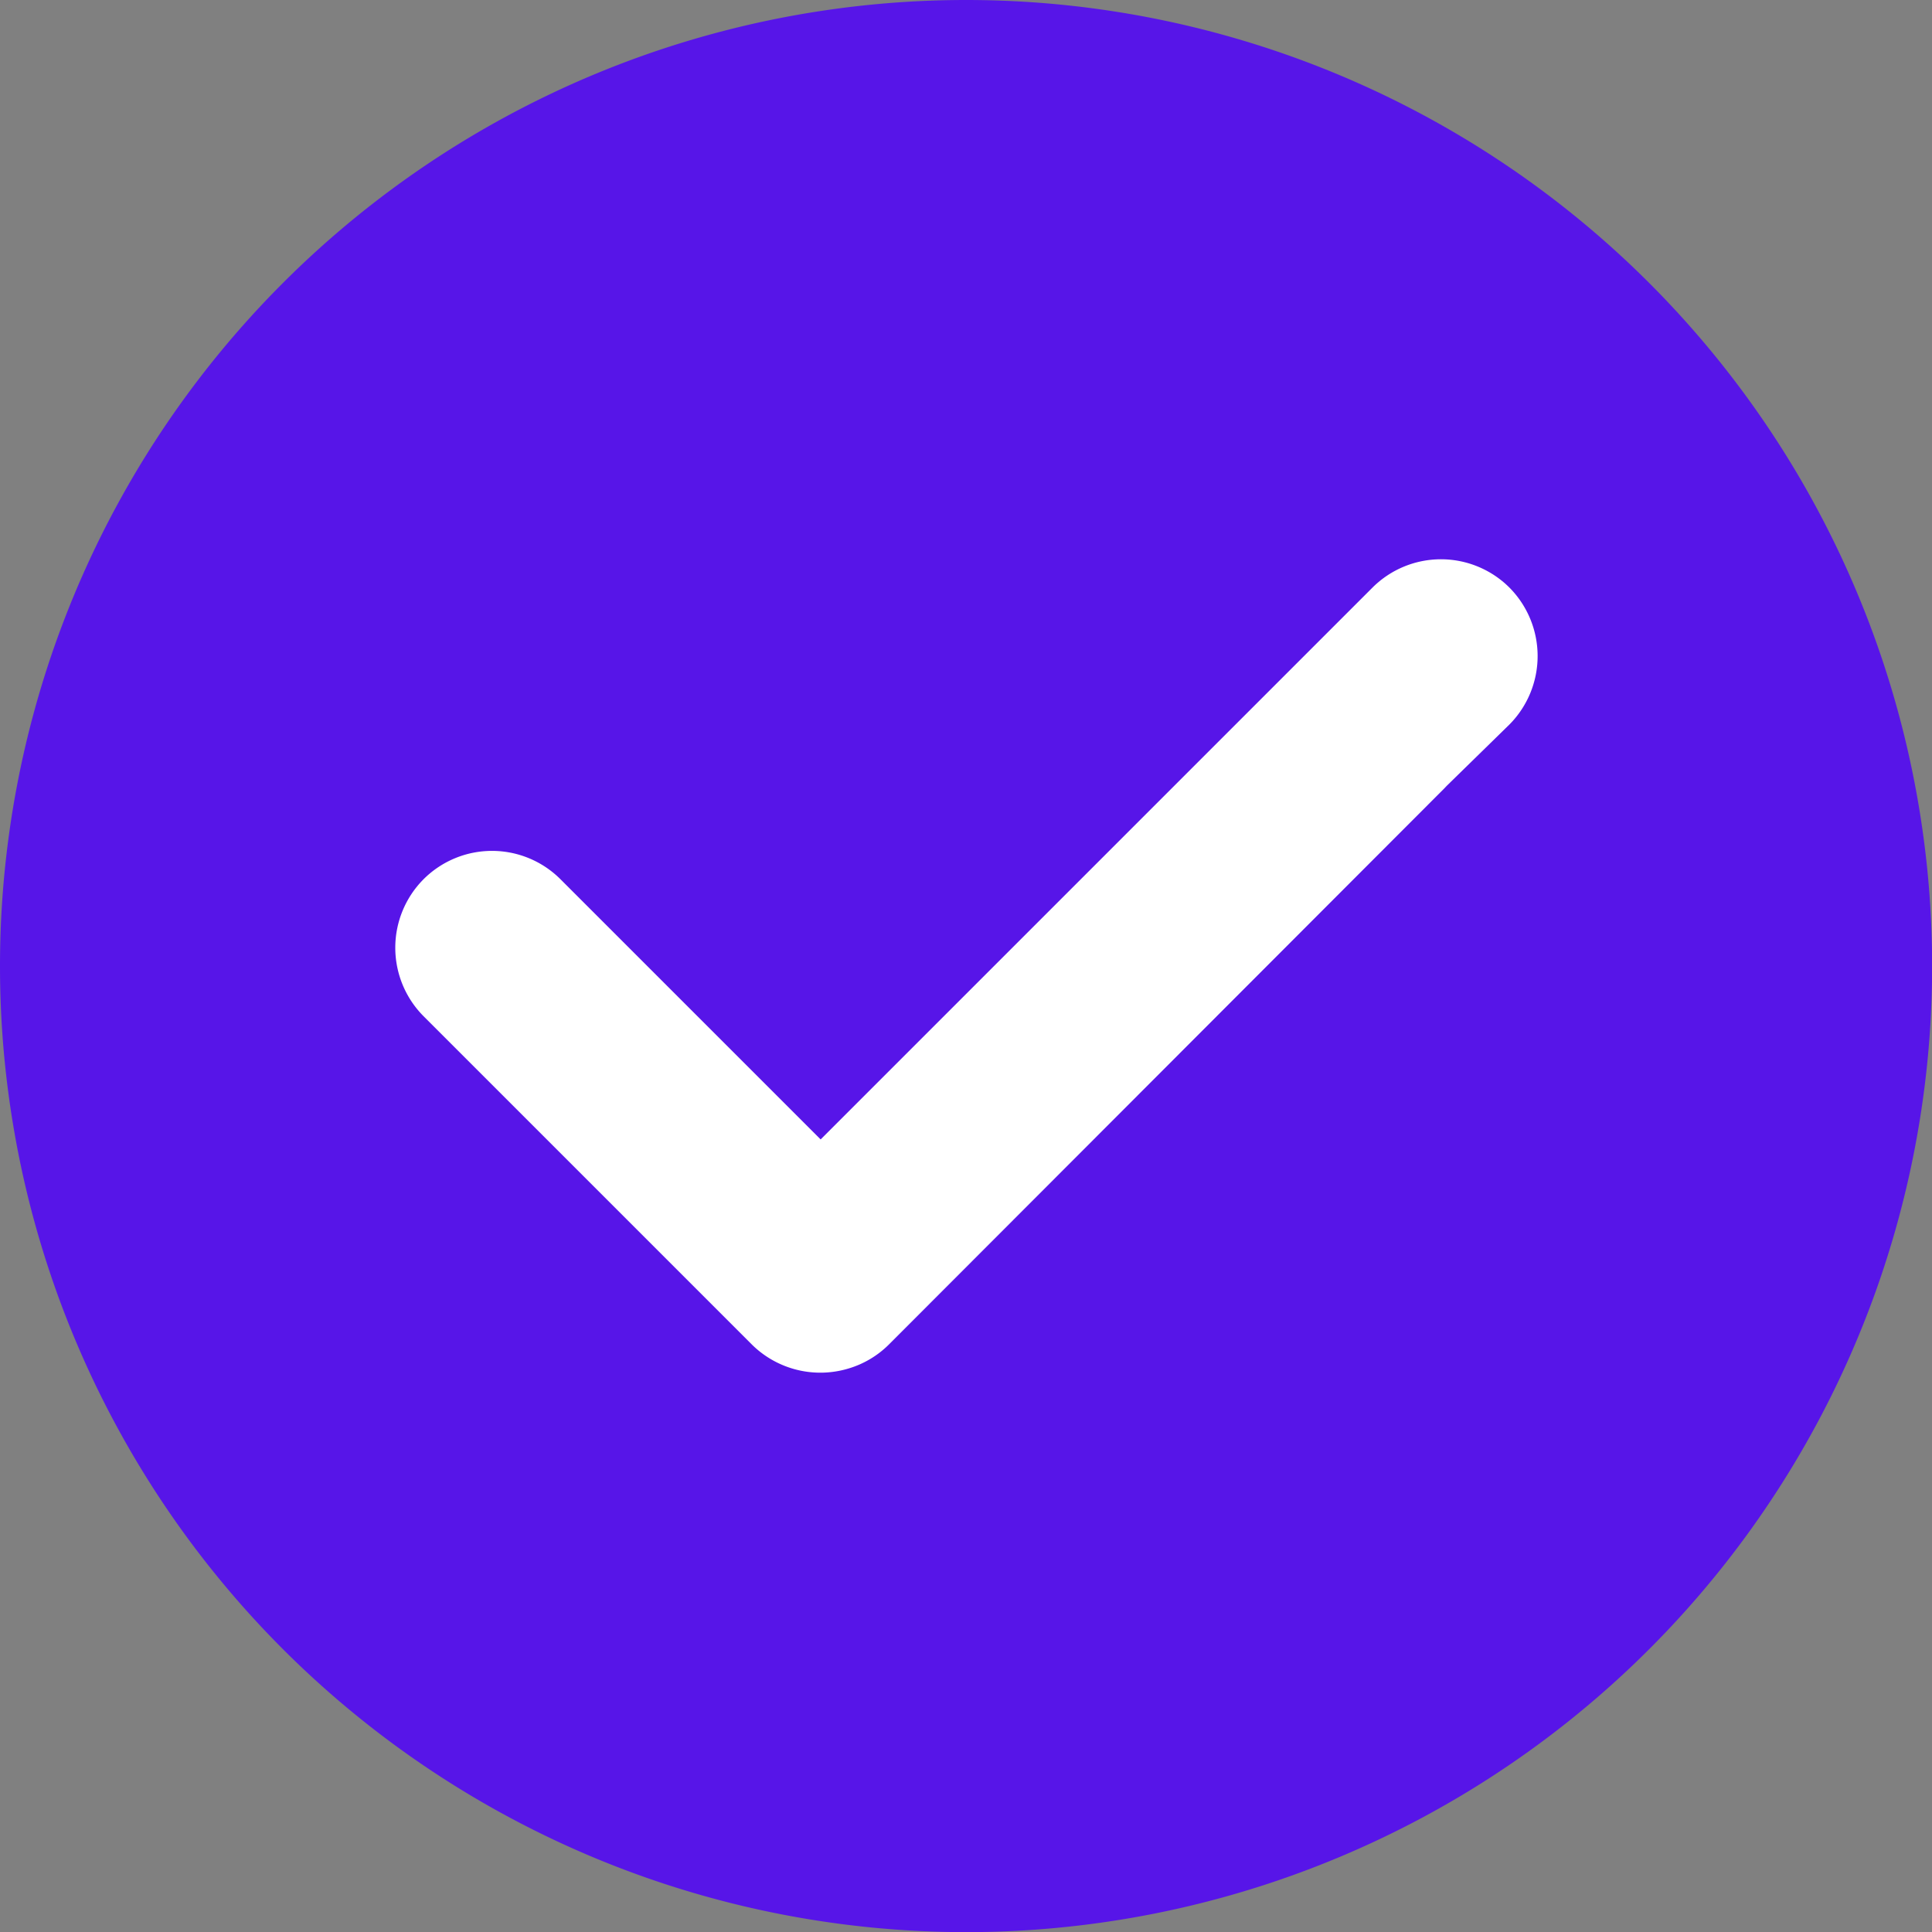 <svg id="图层_x0020_1" xmlns="http://www.w3.org/2000/svg" width="14.109" height="14.109" viewBox="0 0 14.109 14.109">
  <rect x="0" y="0" width="14.109" height="14.109" fill="#808080" stroke="none"/>
  <path id="Caminho_21745" data-name="Caminho 21745" d="M7.055,0A7.055,7.055,0,1,1,0,7.055,7.055,7.055,0,0,1,7.055,0Z" transform="translate(0 0)" fill="#5715E8"/>
  <path id="Caminho_21744" data-name="Caminho 21744" d="M8.2,2.389l-.018.019L4.128,6.467a.7.7,0,0,1-.3.178.711.711,0,0,1-.7-.174l-2.4-2.4a.709.709,0,0,1,0-1h0a.707.707,0,0,1,1,0l1.9,1.9L7.658.941a.708.708,0,0,1,1,0h0a.71.71,0,0,1,0,1L8.2,2.389Z" transform="translate(2.365 3.35)" fill="#fff"/>
</svg>
